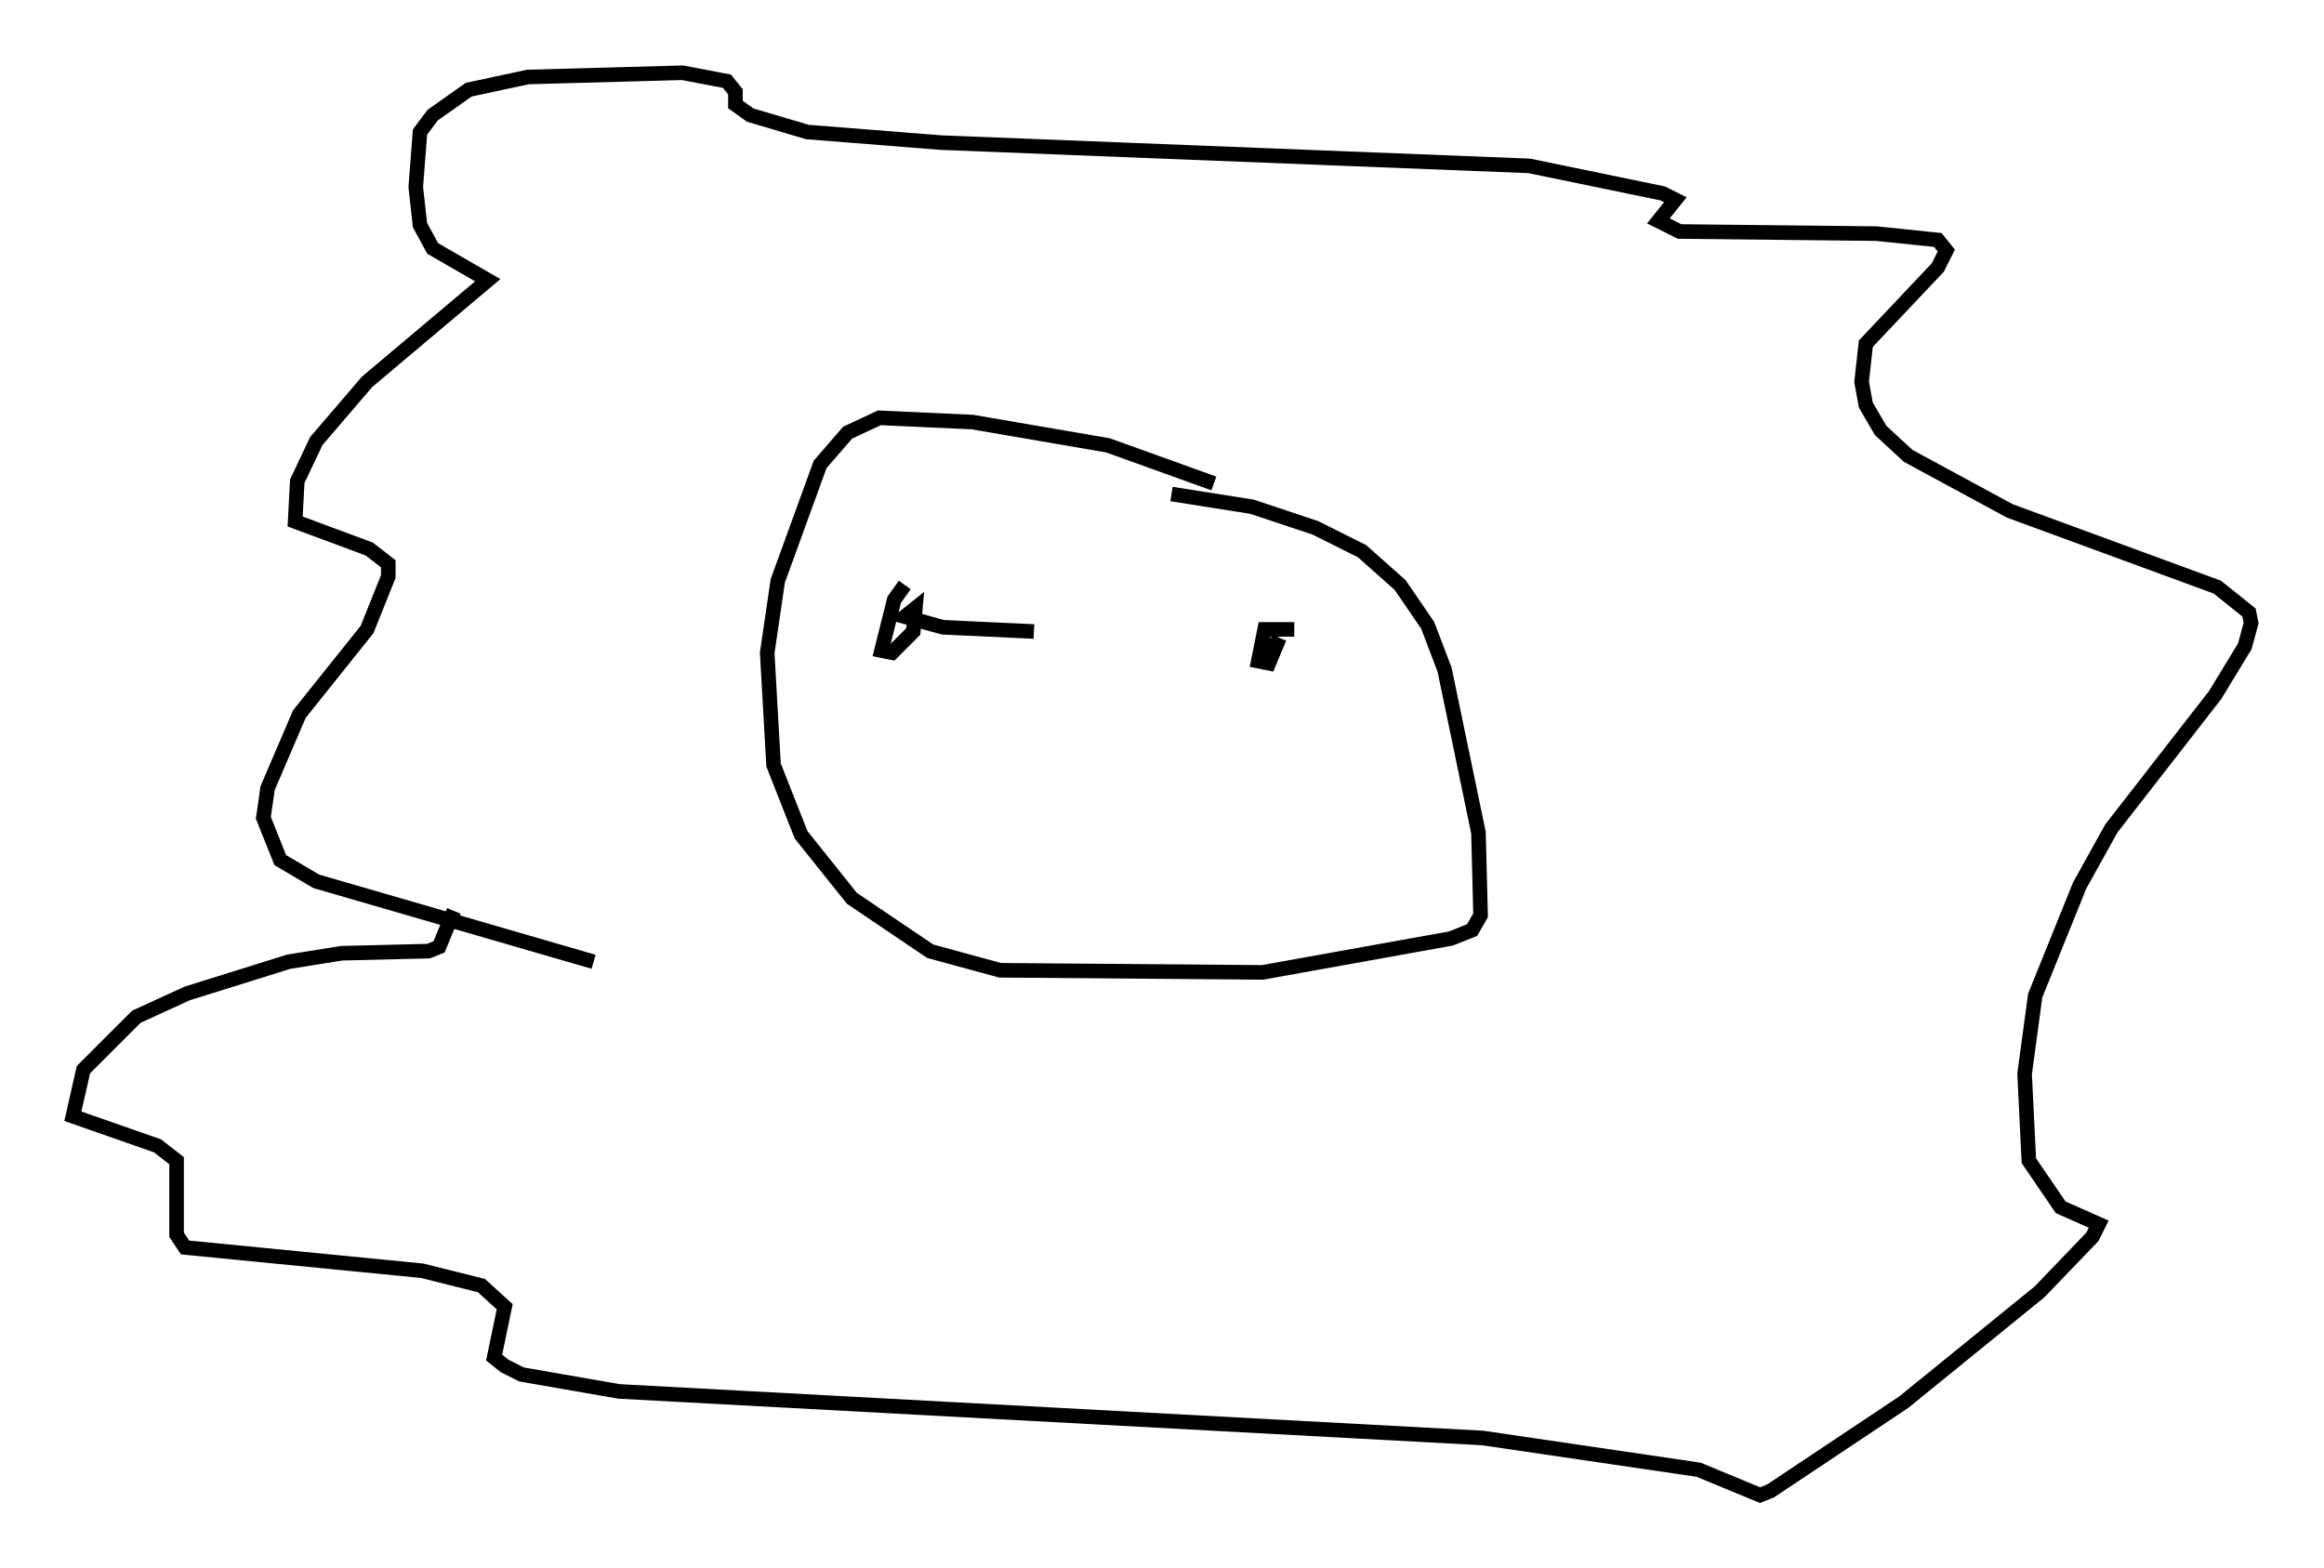 <?xml version="1.0" encoding="utf-8" ?>
<svg baseProfile="full" height="107.609" version="1.1" width="159.463" xmlns="http://www.w3.org/2000/svg" xmlns:ev="http://www.w3.org/2001/xml-events" xmlns:xlink="http://www.w3.org/1999/xlink"><defs /><rect fill="white" height="107.609" width="159.463" x="0" y="0" /><path d="M86.631, 35.212 m-3.341, -2.034 l-7.263, -2.615 -9.296, -1.598 l-6.391, -0.291 -2.179, 1.017 l-1.888, 2.179 -2.905, 7.989 l-0.726, 4.939 0.436, 7.698 l1.888, 4.793 3.486, 4.358 l5.374, 3.631 4.793, 1.307 l18.011, 0.145 12.927, -2.324 l1.453, -0.581 0.581, -1.017 l-0.145, -5.665 -2.324, -11.184 l-1.162, -3.05 -1.888, -2.76 l-2.615, -2.324 -3.196, -1.598 l-4.358, -1.453 -5.52, -0.872 m-39.654, 32.1 l-19.028, -5.52 -2.469, -1.453 l-1.162, -2.905 0.291, -2.034 l2.179, -5.084 4.648, -5.81 l1.453, -3.631 0.0, -0.872 l-1.307, -1.017 -5.084, -1.888 l0.145, -2.76 1.307, -2.76 l3.486, -4.067 8.279, -6.972 l-3.777, -2.179 -0.872, -1.598 l-0.291, -2.615 0.291, -3.777 l0.872, -1.162 2.469, -1.743 l4.067, -0.872 10.603, -0.291 l3.05, 0.581 0.581, 0.726 l0.0, 0.872 1.017, 0.726 l3.922, 1.162 9.151, 0.726 l40.38, 1.598 9.151, 1.888 l0.872, 0.436 -1.162, 1.453 l1.453, 0.726 13.508, 0.145 l4.212, 0.436 0.581, 0.726 l-0.581, 1.162 -4.939, 5.229 l-0.291, 2.615 0.291, 1.598 l1.017, 1.743 1.888, 1.743 l6.972, 3.777 14.235, 5.229 l2.179, 1.743 0.145, 0.726 l-0.436, 1.598 -2.034, 3.341 l-7.117, 9.151 -2.179, 3.922 l-3.05, 7.553 -0.726, 5.374 l0.291, 5.955 2.179, 3.196 l2.615, 1.162 -0.436, 0.872 l-3.631, 3.777 -9.296, 7.553 l-9.151, 6.101 -0.726, 0.291 l-4.212, -1.743 -14.816, -2.179 l-59.262, -3.196 -6.682, -1.162 l-1.162, -0.581 -0.726, -0.581 l0.726, -3.486 -1.598, -1.453 l-4.067, -1.017 -16.268, -1.598 l-0.581, -0.872 0.0, -5.084 l-1.307, -1.017 -5.81, -2.034 l0.726, -3.196 3.631, -3.631 l3.486, -1.598 6.972, -2.179 l3.631, -0.581 5.955, -0.145 l0.726, -0.291 1.017, -2.469 m30.938, -22.369 l-0.726, 1.017 -0.872, 3.486 l0.726, 0.145 1.453, -1.453 l0.145, -1.598 -0.726, 0.581 l2.615, 0.726 6.246, 0.291 m17.866, -0.145 l-2.034, 0.0 -0.436, 2.179 l0.726, 0.145 0.726, -1.743 m0.0, 0.0 l-0.436, 0.726 " fill="none" stroke="black" stroke-width="1" /></svg>